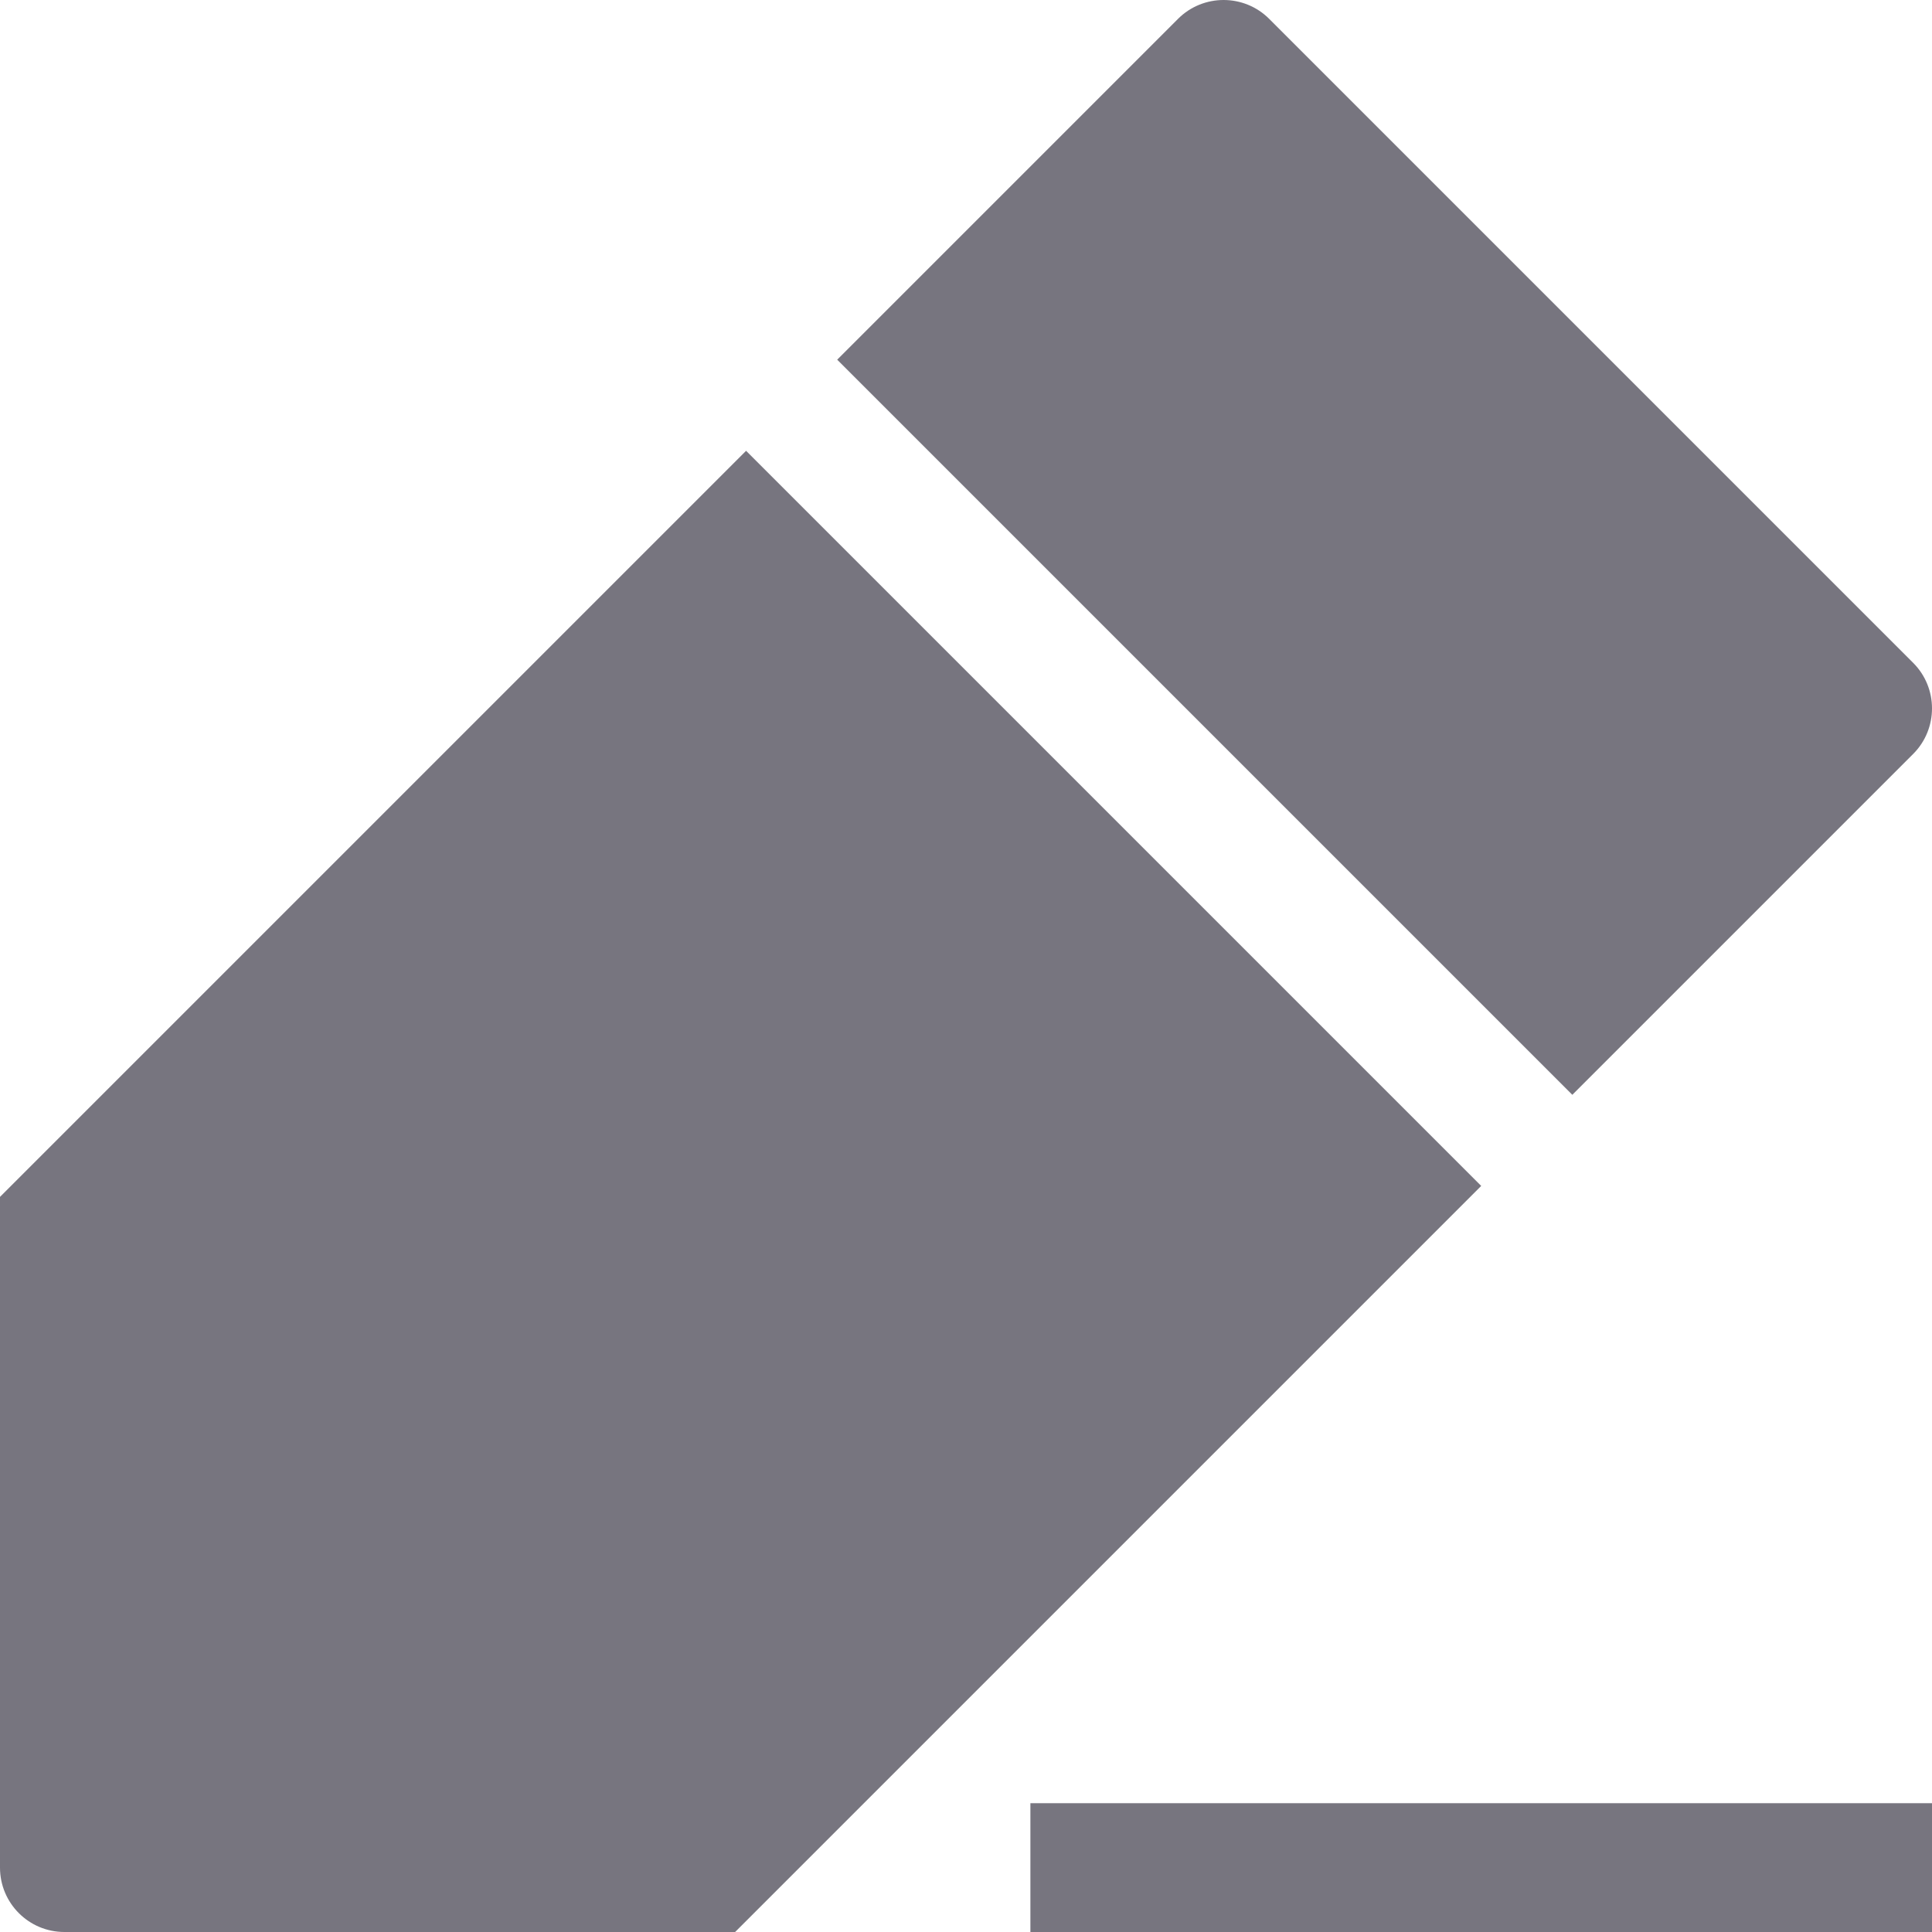 <svg
  width="12"
  height="12"
  viewBox="0 0 12 12"
  fill="none"
  xmlns="http://www.w3.org/2000/svg"
>
<path
    d="M7.883 0.117C7.727 -0.039 7.473 -0.039 7.317 0.117L5.2 2.234L9.766 6.8L11.883 4.683C12.039 4.527 12.039 4.273 11.883 4.117L7.883 0.117Z"
    fill="#77757F"
  />
<path
    d="M0 7.434L4.634 2.8L9.2 7.366L4.566 12H0.4C0.179 12 0 11.821 0 11.6V7.434Z"
    fill="#77757F"
  />
<path d="M6.4 12H12V11.2H6.4V12Z" fill="#77757F" />
</svg>

